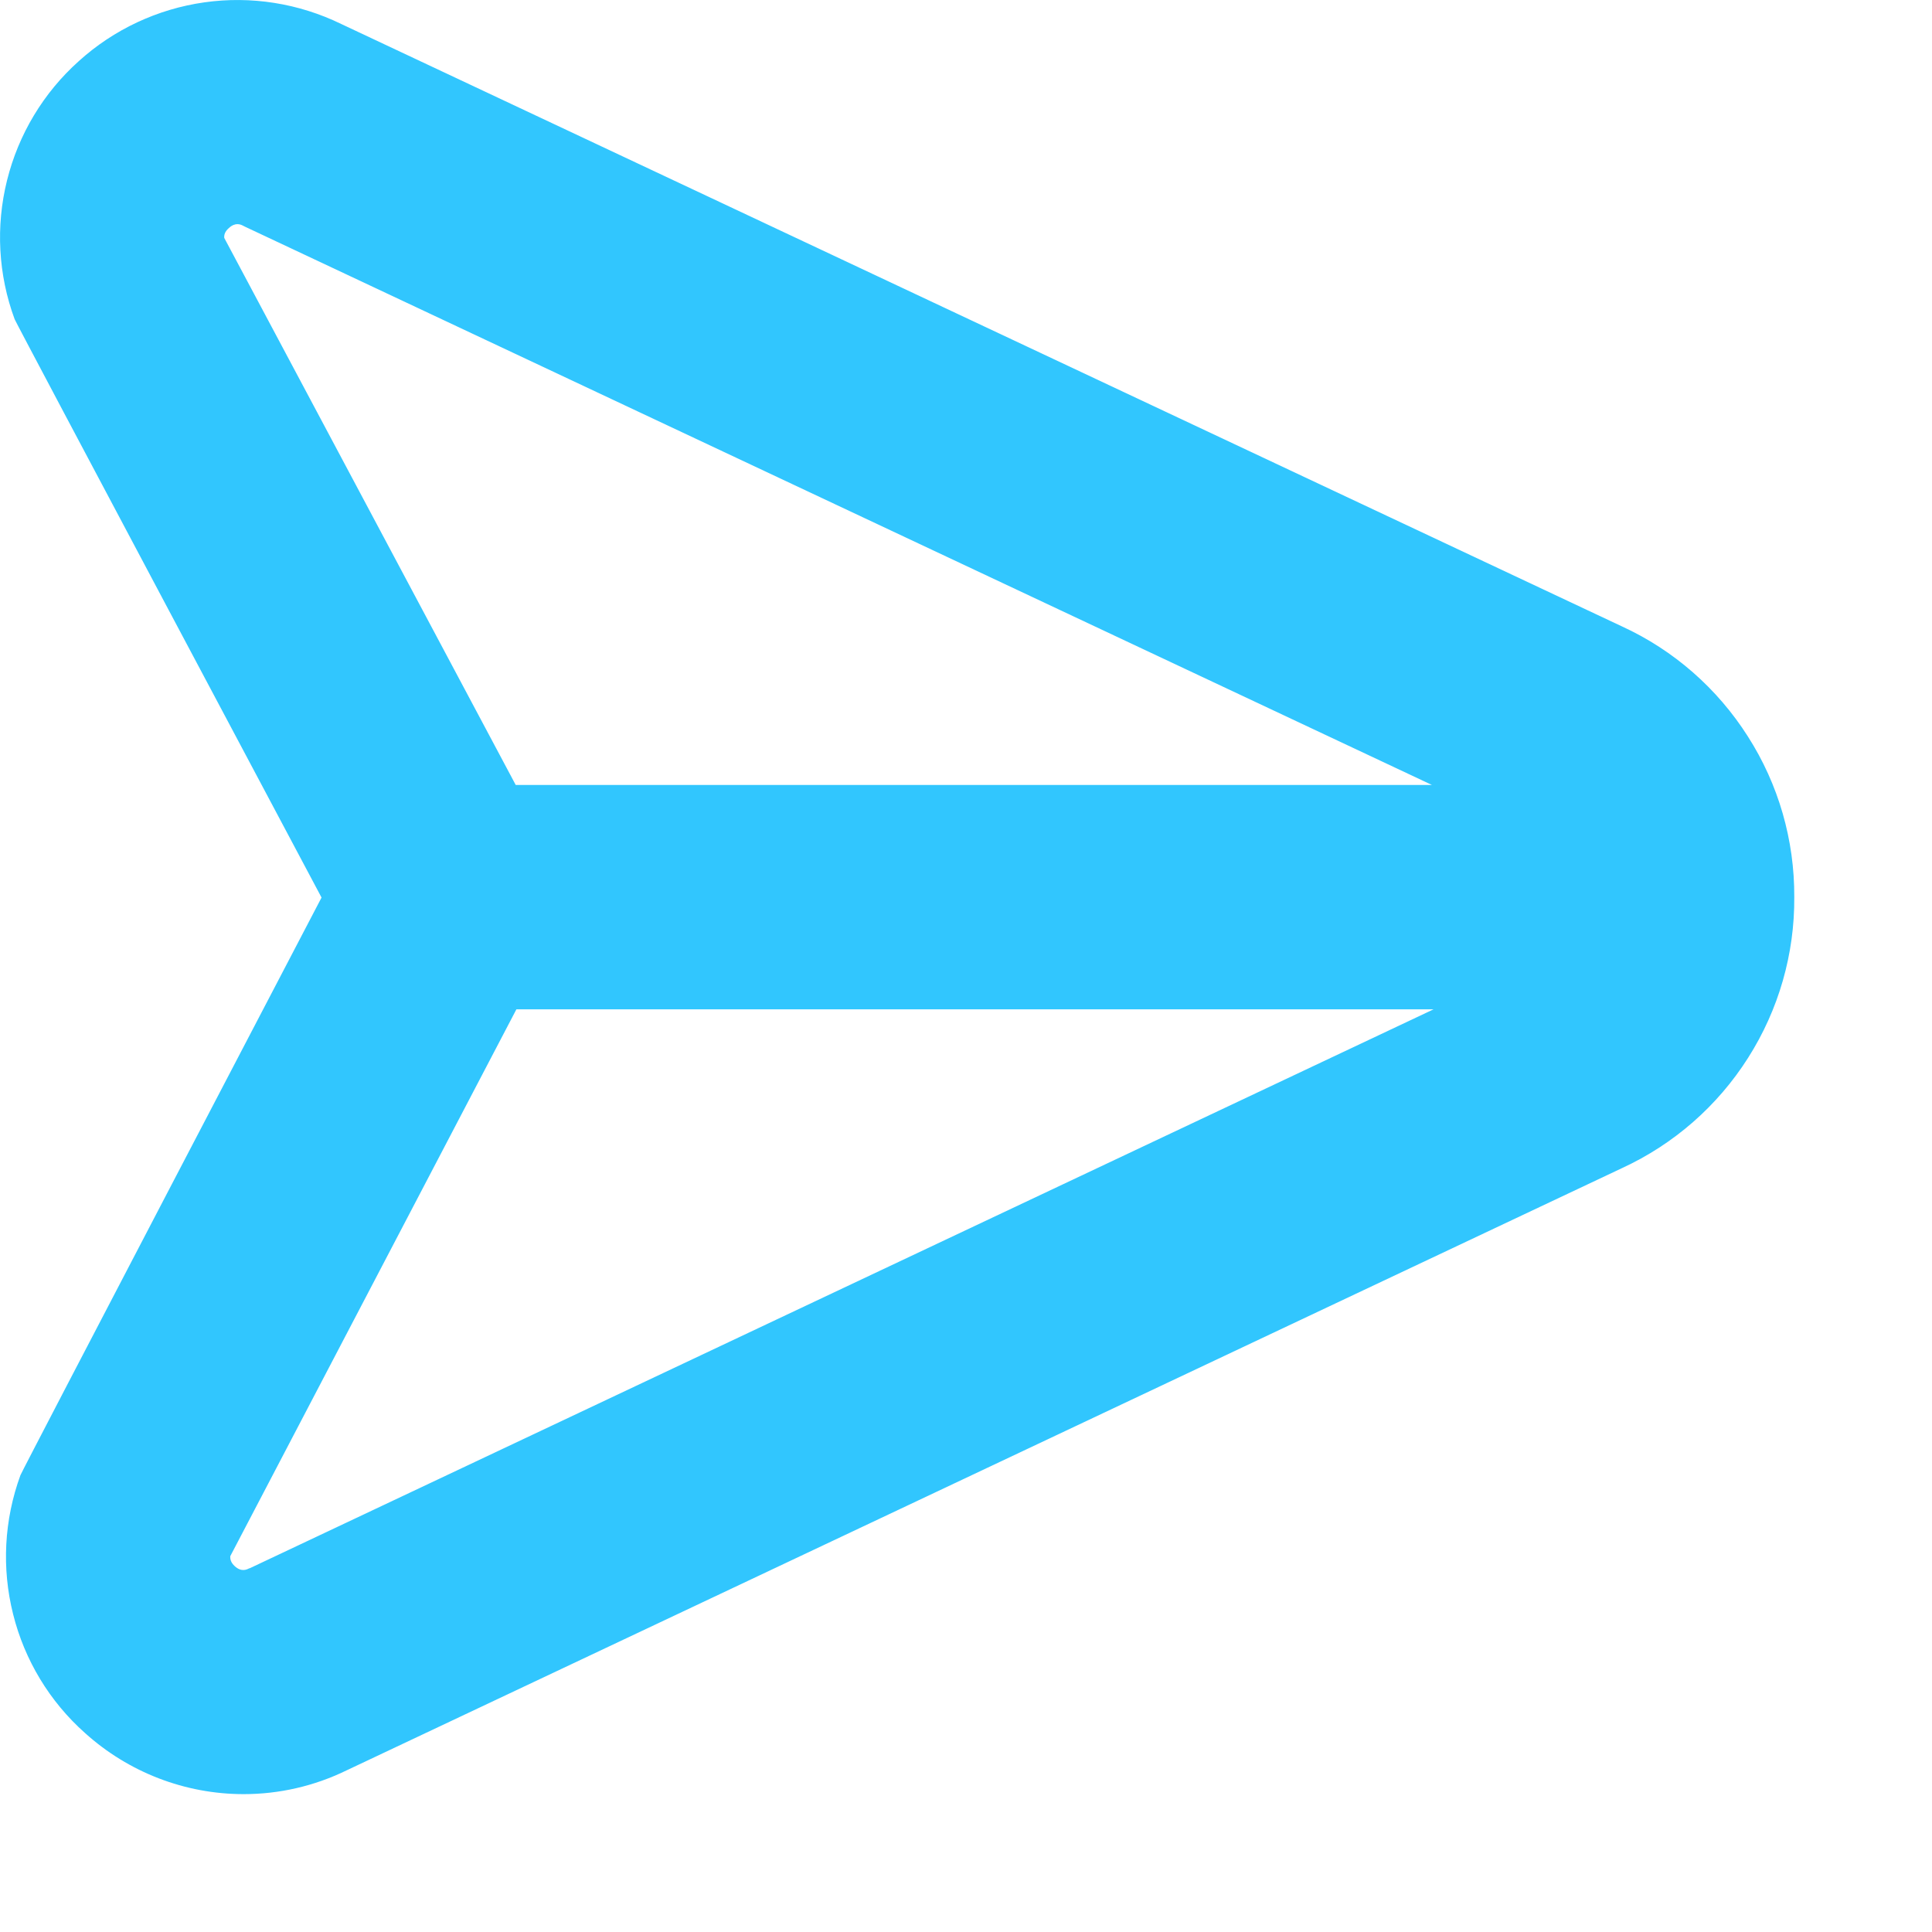 <svg width="14" height="14" viewBox="0 0 14 14" fill="none" xmlns="http://www.w3.org/2000/svg">
<path d="M11.755 4.54L2.473 0.174C2.165 0.024 1.82 -0.031 1.481 0.017C1.142 0.065 0.825 0.213 0.571 0.443C0.315 0.672 0.134 0.973 0.051 1.307C-0.032 1.64 -0.013 1.991 0.106 2.313C0.119 2.348 2.33 6.504 2.33 6.504C2.33 6.504 0.16 10.656 0.148 10.69C0.03 11.013 0.011 11.363 0.095 11.697C0.178 12.03 0.36 12.331 0.617 12.559C0.932 12.843 1.341 13.001 1.766 13.001C2.02 13.001 2.276 12.944 2.513 12.828L11.755 8.464C12.13 8.291 12.446 8.014 12.667 7.666C12.889 7.317 13.005 6.913 13.002 6.5C13.004 6.088 12.888 5.684 12.666 5.337C12.445 4.989 12.129 4.712 11.755 4.54V4.54ZM1.625 1.724C1.623 1.703 1.629 1.678 1.659 1.652C1.706 1.609 1.744 1.626 1.764 1.637L1.776 1.643L10.376 5.688H3.737L1.625 1.724ZM1.807 11.364C1.788 11.374 1.75 11.393 1.702 11.35C1.672 11.323 1.667 11.297 1.669 11.276L3.742 7.314H10.388L1.808 11.365L1.807 11.364Z" fill="#31C6FE"/>
</svg>
